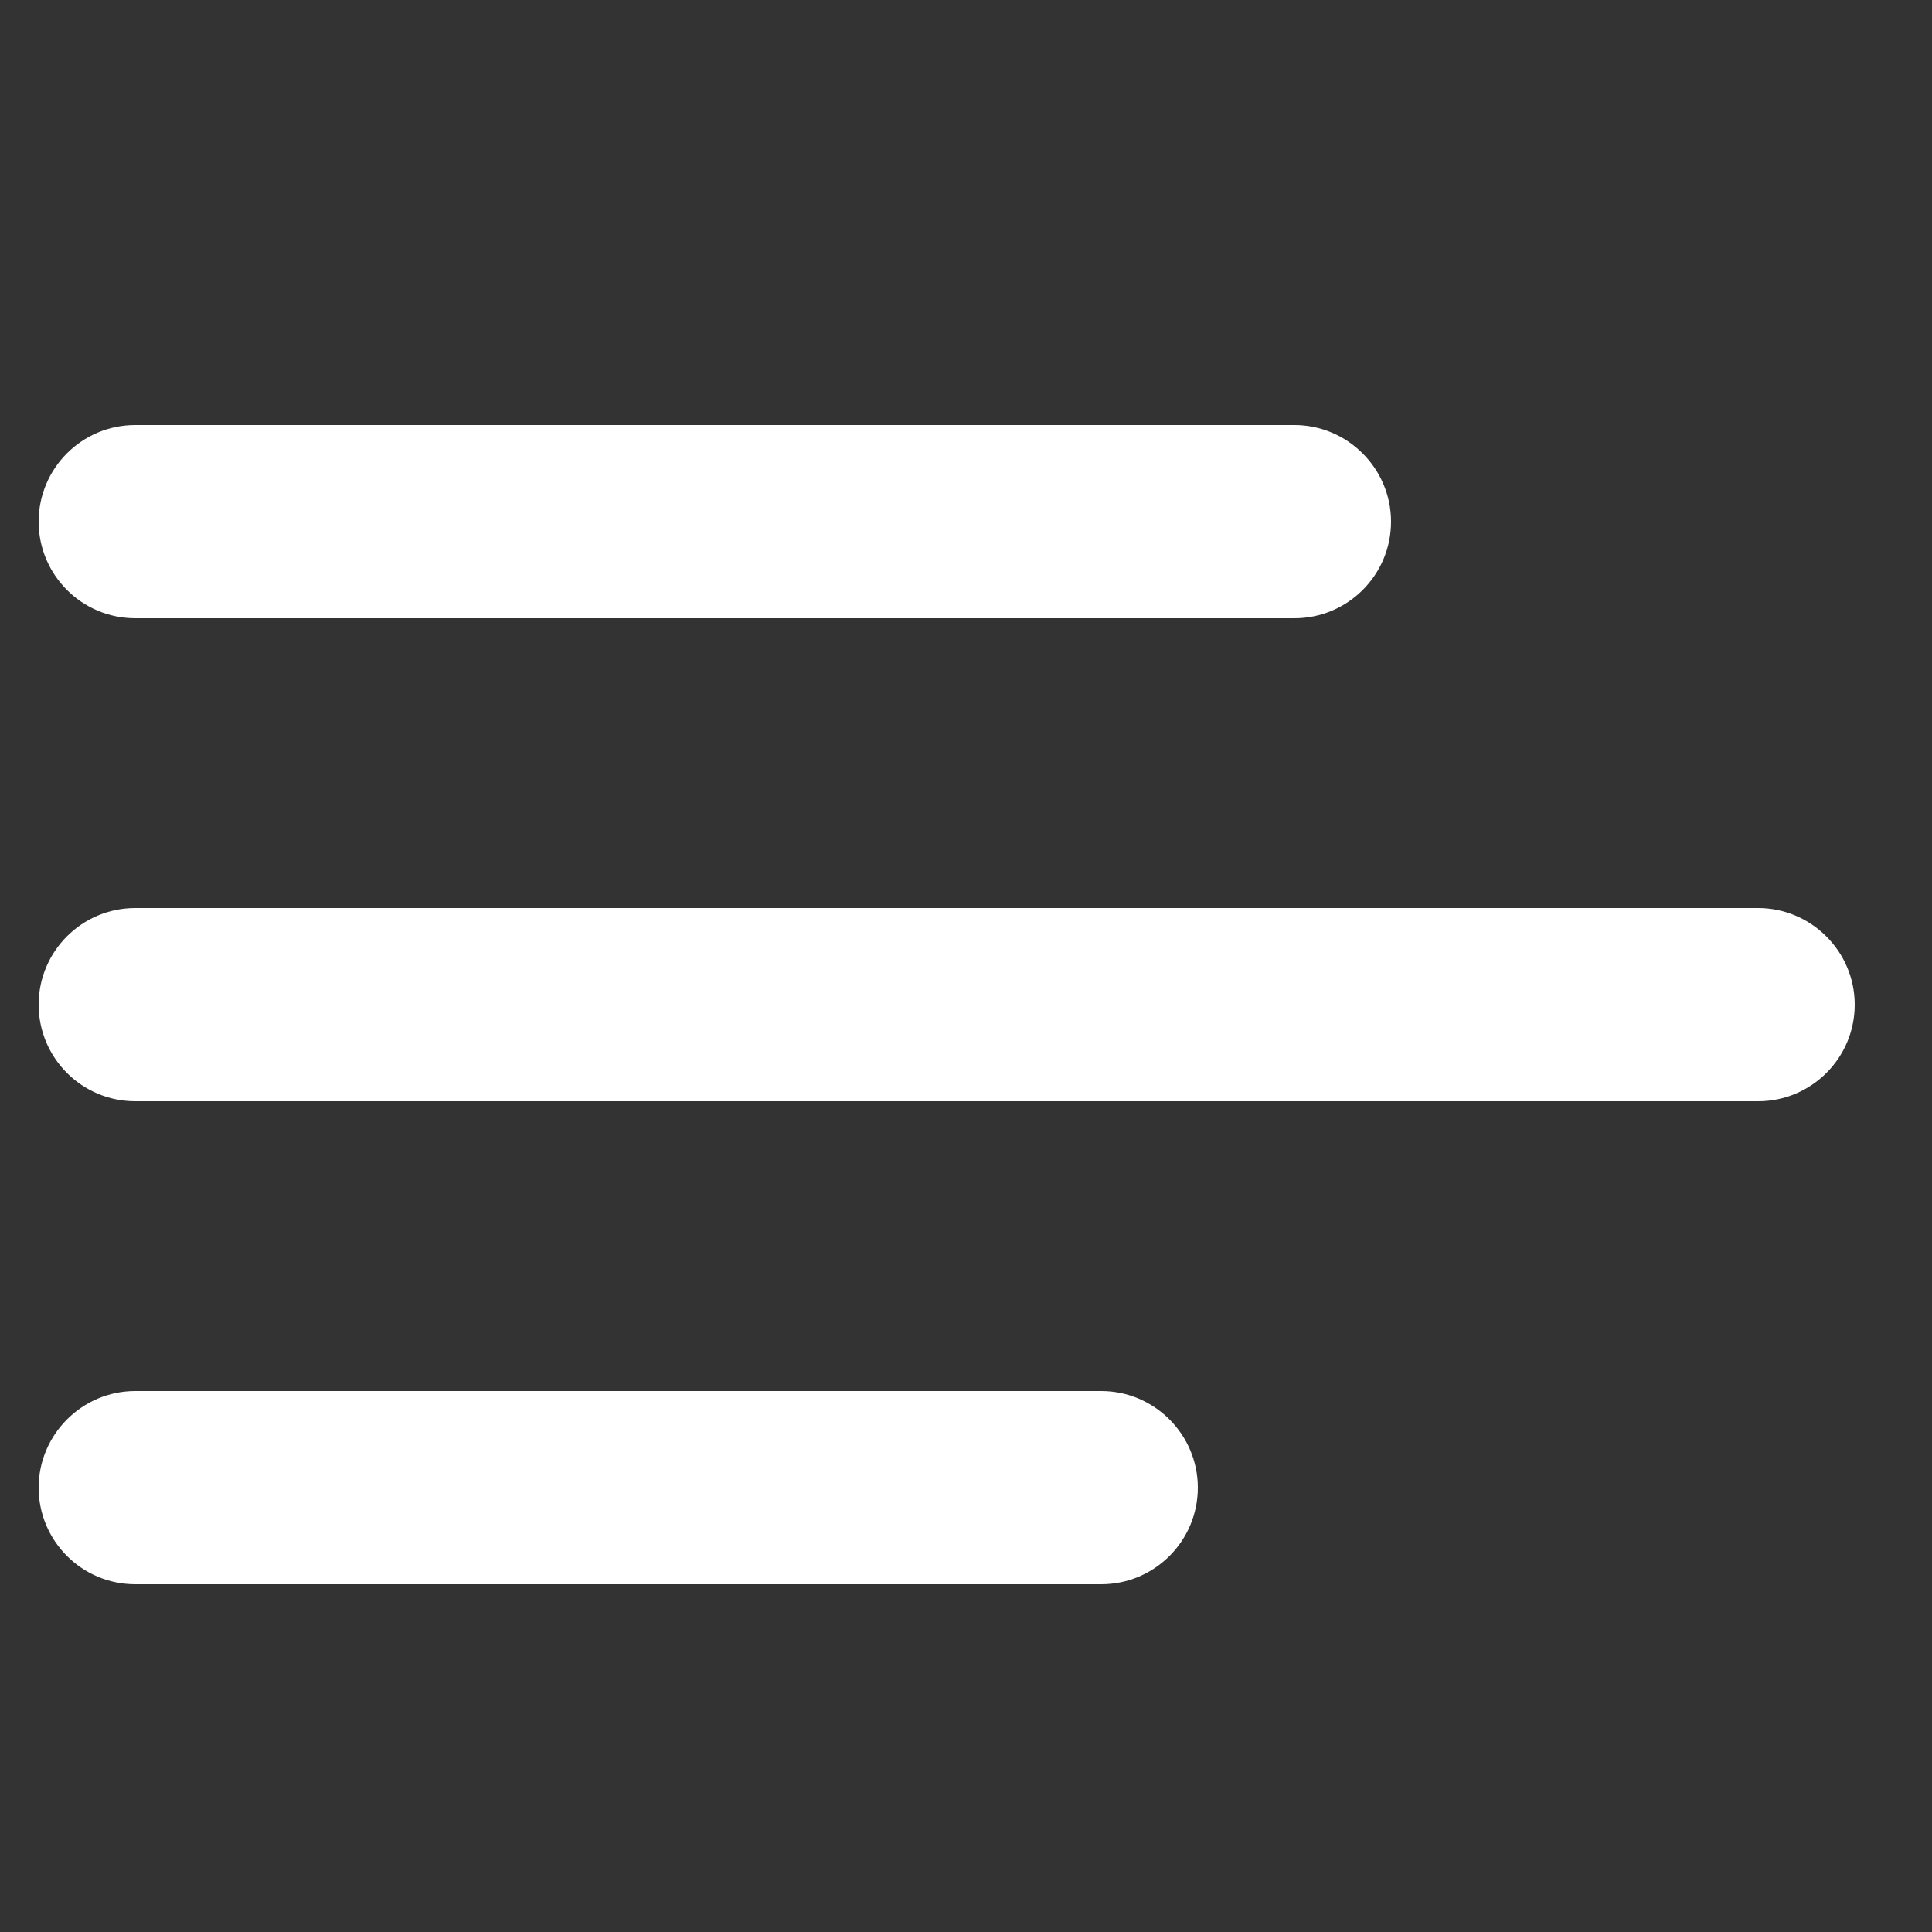 <?xml version="1.0" encoding="utf-8"?>
<!-- Generator: Adobe Illustrator 24.1.2, SVG Export Plug-In . SVG Version: 6.00 Build 0)  -->
<svg version="1.1" id="Layer_1" xmlns="http://www.w3.org/2000/svg" xmlns:xlink="http://www.w3.org/1999/xlink" x="0px" y="0px"
	 viewBox="0 0 50 50" style="enable-background:new 0 0 50 50;" xml:space="preserve">
<rect x="0" y="0" width="50" height="50" fill="#333333" stroke="none"/>
<style type="text/css">
	.st0{fill:#FFFFFF;}
</style>
<g>
	<path class="st0" d="M33.5,16h-30C2.12,16,1,14.88,1,13.5v0C1,12.12,2.12,11,3.5,11h30c1.37,0,2.5,1.12,2.5,2.5v0
		C36,14.88,34.88,16,33.5,16z"/>
	<path class="st0" d="M45.5,28.5h-42C2.12,28.5,1,27.38,1,26v0c0-1.38,1.12-2.5,2.5-2.5h42c1.37,0,2.5,1.12,2.5,2.5v0
		C48,27.38,46.88,28.5,45.5,28.5z"/>
	<path class="st0" d="M28.5,41h-25C2.12,41,1,39.88,1,38.5v0C1,37.13,2.12,36,3.5,36h25c1.38,0,2.5,1.13,2.5,2.5v0
		C31,39.88,29.88,41,28.5,41z"/>
</g>
</svg>
